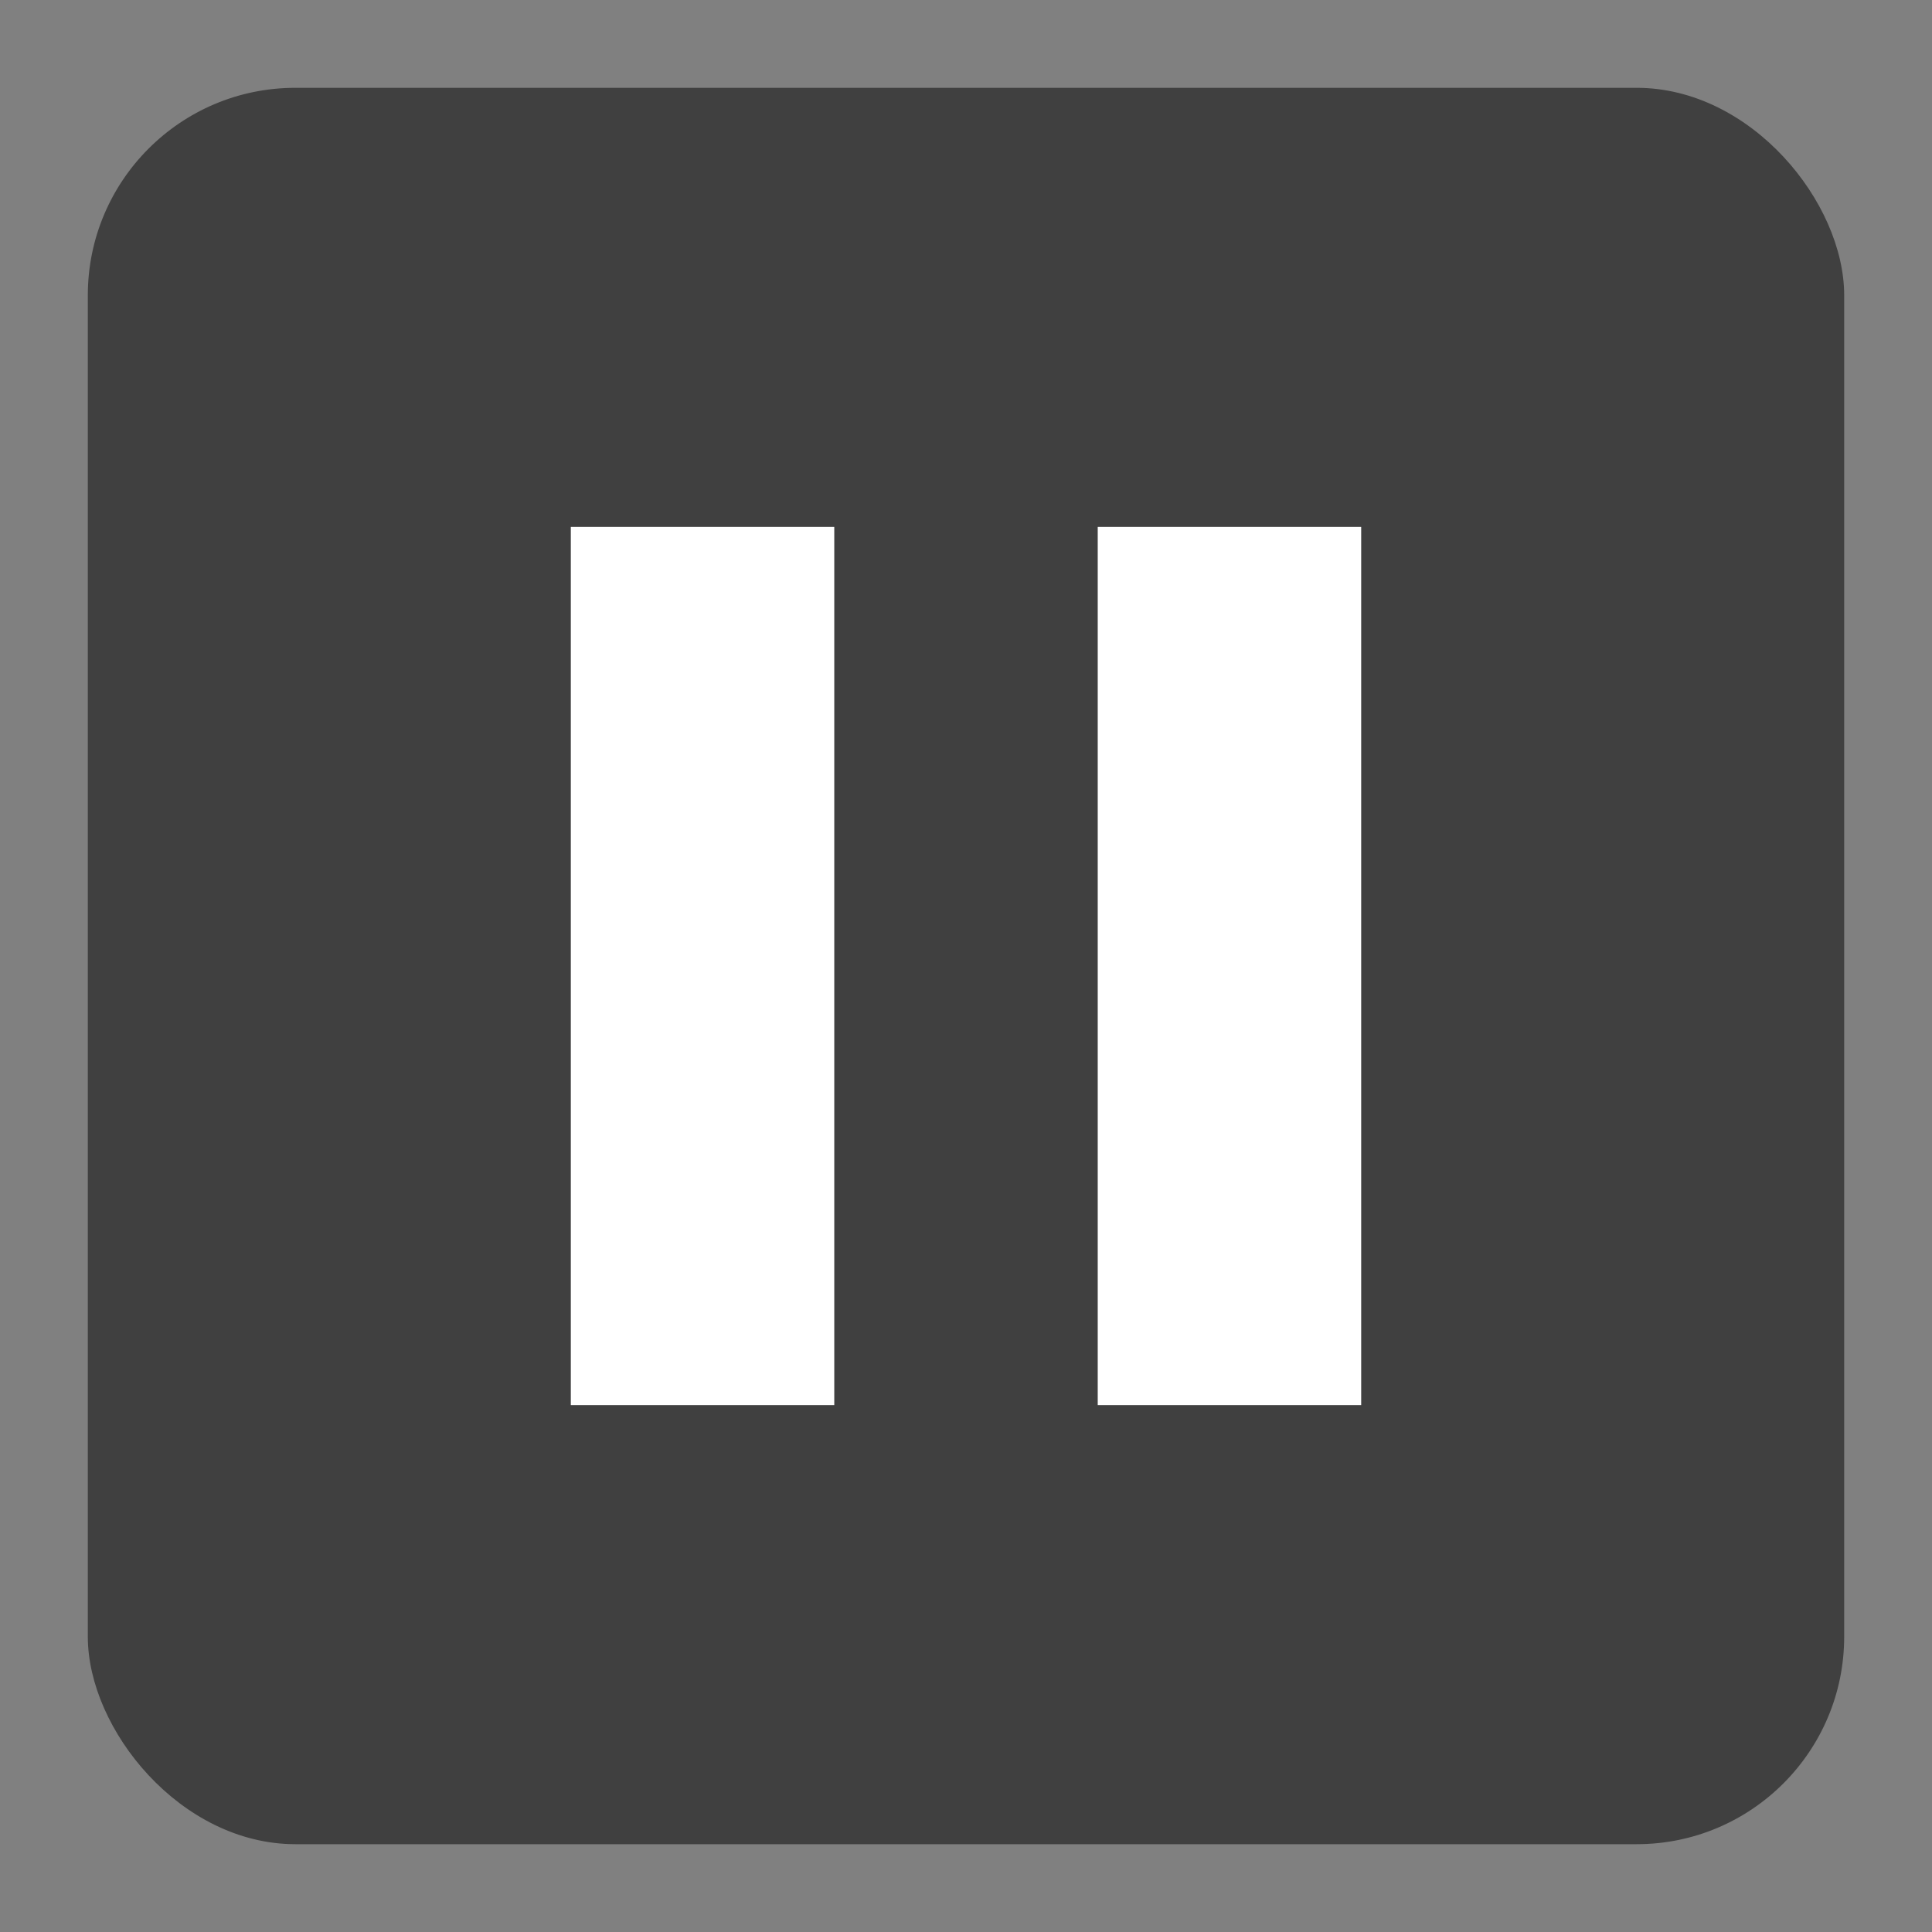<?xml version="1.0" encoding="UTF-8" standalone="no"?>
<!-- Created with Inkscape (http://www.inkscape.org/) -->
<svg
   xmlns:dc="http://purl.org/dc/elements/1.1/"
   xmlns:cc="http://web.resource.org/cc/"
   xmlns:rdf="http://www.w3.org/1999/02/22-rdf-syntax-ns#"
   xmlns:svg="http://www.w3.org/2000/svg"
   xmlns="http://www.w3.org/2000/svg"
   xmlns:sodipodi="http://sodipodi.sourceforge.net/DTD/sodipodi-0.dtd"
   xmlns:inkscape="http://www.inkscape.org/namespaces/inkscape"
   version="1.0"
   width="44"
   height="44"
   viewBox="0 0 44 44"
   id="Layer_1"
   xml:space="preserve"
   sodipodi:version="0.32"
   inkscape:version="0.45.1"
   sodipodi:docname="icn_pause.svg"
   inkscape:output_extension="org.inkscape.output.svg.inkscape"
   sodipodi:docbase="c:\Symbian\youtube\emTube\gfx"><rect x="0" y="0" width="44" height="44" fill="#808080" stroke="none"/><sodipodi:namedview
   inkscape:window-height="573"
   inkscape:window-width="836"
   inkscape:pageshadow="2"
   inkscape:pageopacity="0.0"
   guidetolerance="10.0"
   gridtolerance="10.0"
   objecttolerance="10.0"
   borderopacity="1.0"
   bordercolor="#666666"
   pagecolor="#ffffff"
   id="base"
   inkscape:zoom="8.5681818"
   inkscape:cx="22"
   inkscape:cy="22"
   inkscape:window-x="88"
   inkscape:window-y="116"
   inkscape:current-layer="Layer_1" /><defs
   id="defs2221" />
<linearGradient
   x1="21.875"
   y1="3.917"
   x2="22.125"
   y2="39.979"
   id="SVGID_1_"
   gradientUnits="userSpaceOnUse">
	<stop
   style="stop-color:#35ffff;stop-opacity:1"
   offset="0"
   id="stop2180" />
	<stop
   style="stop-color:#1ebdf4;stop-opacity:1"
   offset="0"
   id="stop2182" />
	<stop
   style="stop-color:#139cee;stop-opacity:1"
   offset="0"
   id="stop2184" />
	<stop
   style="stop-color:#0d8beb;stop-opacity:1"
   offset="0"
   id="stop2186" />
	<stop
   style="stop-color:#0a83ea;stop-opacity:1"
   offset="0"
   id="stop2188" />
	<stop
   style="stop-color:#087be9;stop-opacity:1"
   offset="0"
   id="stop2190" />
	<stop
   style="stop-color:#35ffff;stop-opacity:1"
   offset="1"
   id="stop2192" />
</linearGradient>


<rect
   width="40"
   height="40"
   ry="4.726"
   x="2"
   y="2"
   style="opacity:1;fill:#000000;fill-opacity:0.502;stroke:none;stroke-width:5.217;stroke-linecap:square;stroke-linejoin:round;stroke-miterlimit:4;stroke-dasharray:none;stroke-opacity:0.502"
   id="rect2168" /><rect
   width="6"
   height="20"
   x="13"
   y="12"
   style="opacity:1;fill:#ffffff;fill-opacity:1;stroke:none;stroke-width:6;stroke-linecap:square;stroke-linejoin:round;stroke-miterlimit:4;stroke-dasharray:none;stroke-opacity:1"
   id="rect3159" /><rect
   width="6"
   height="20"
   x="25"
   y="12"
   style="opacity:1;fill:#ffffff;fill-opacity:1;stroke:none;stroke-width:6;stroke-linecap:square;stroke-linejoin:round;stroke-miterlimit:4;stroke-dasharray:none;stroke-opacity:1"
   id="rect3161" /></svg>